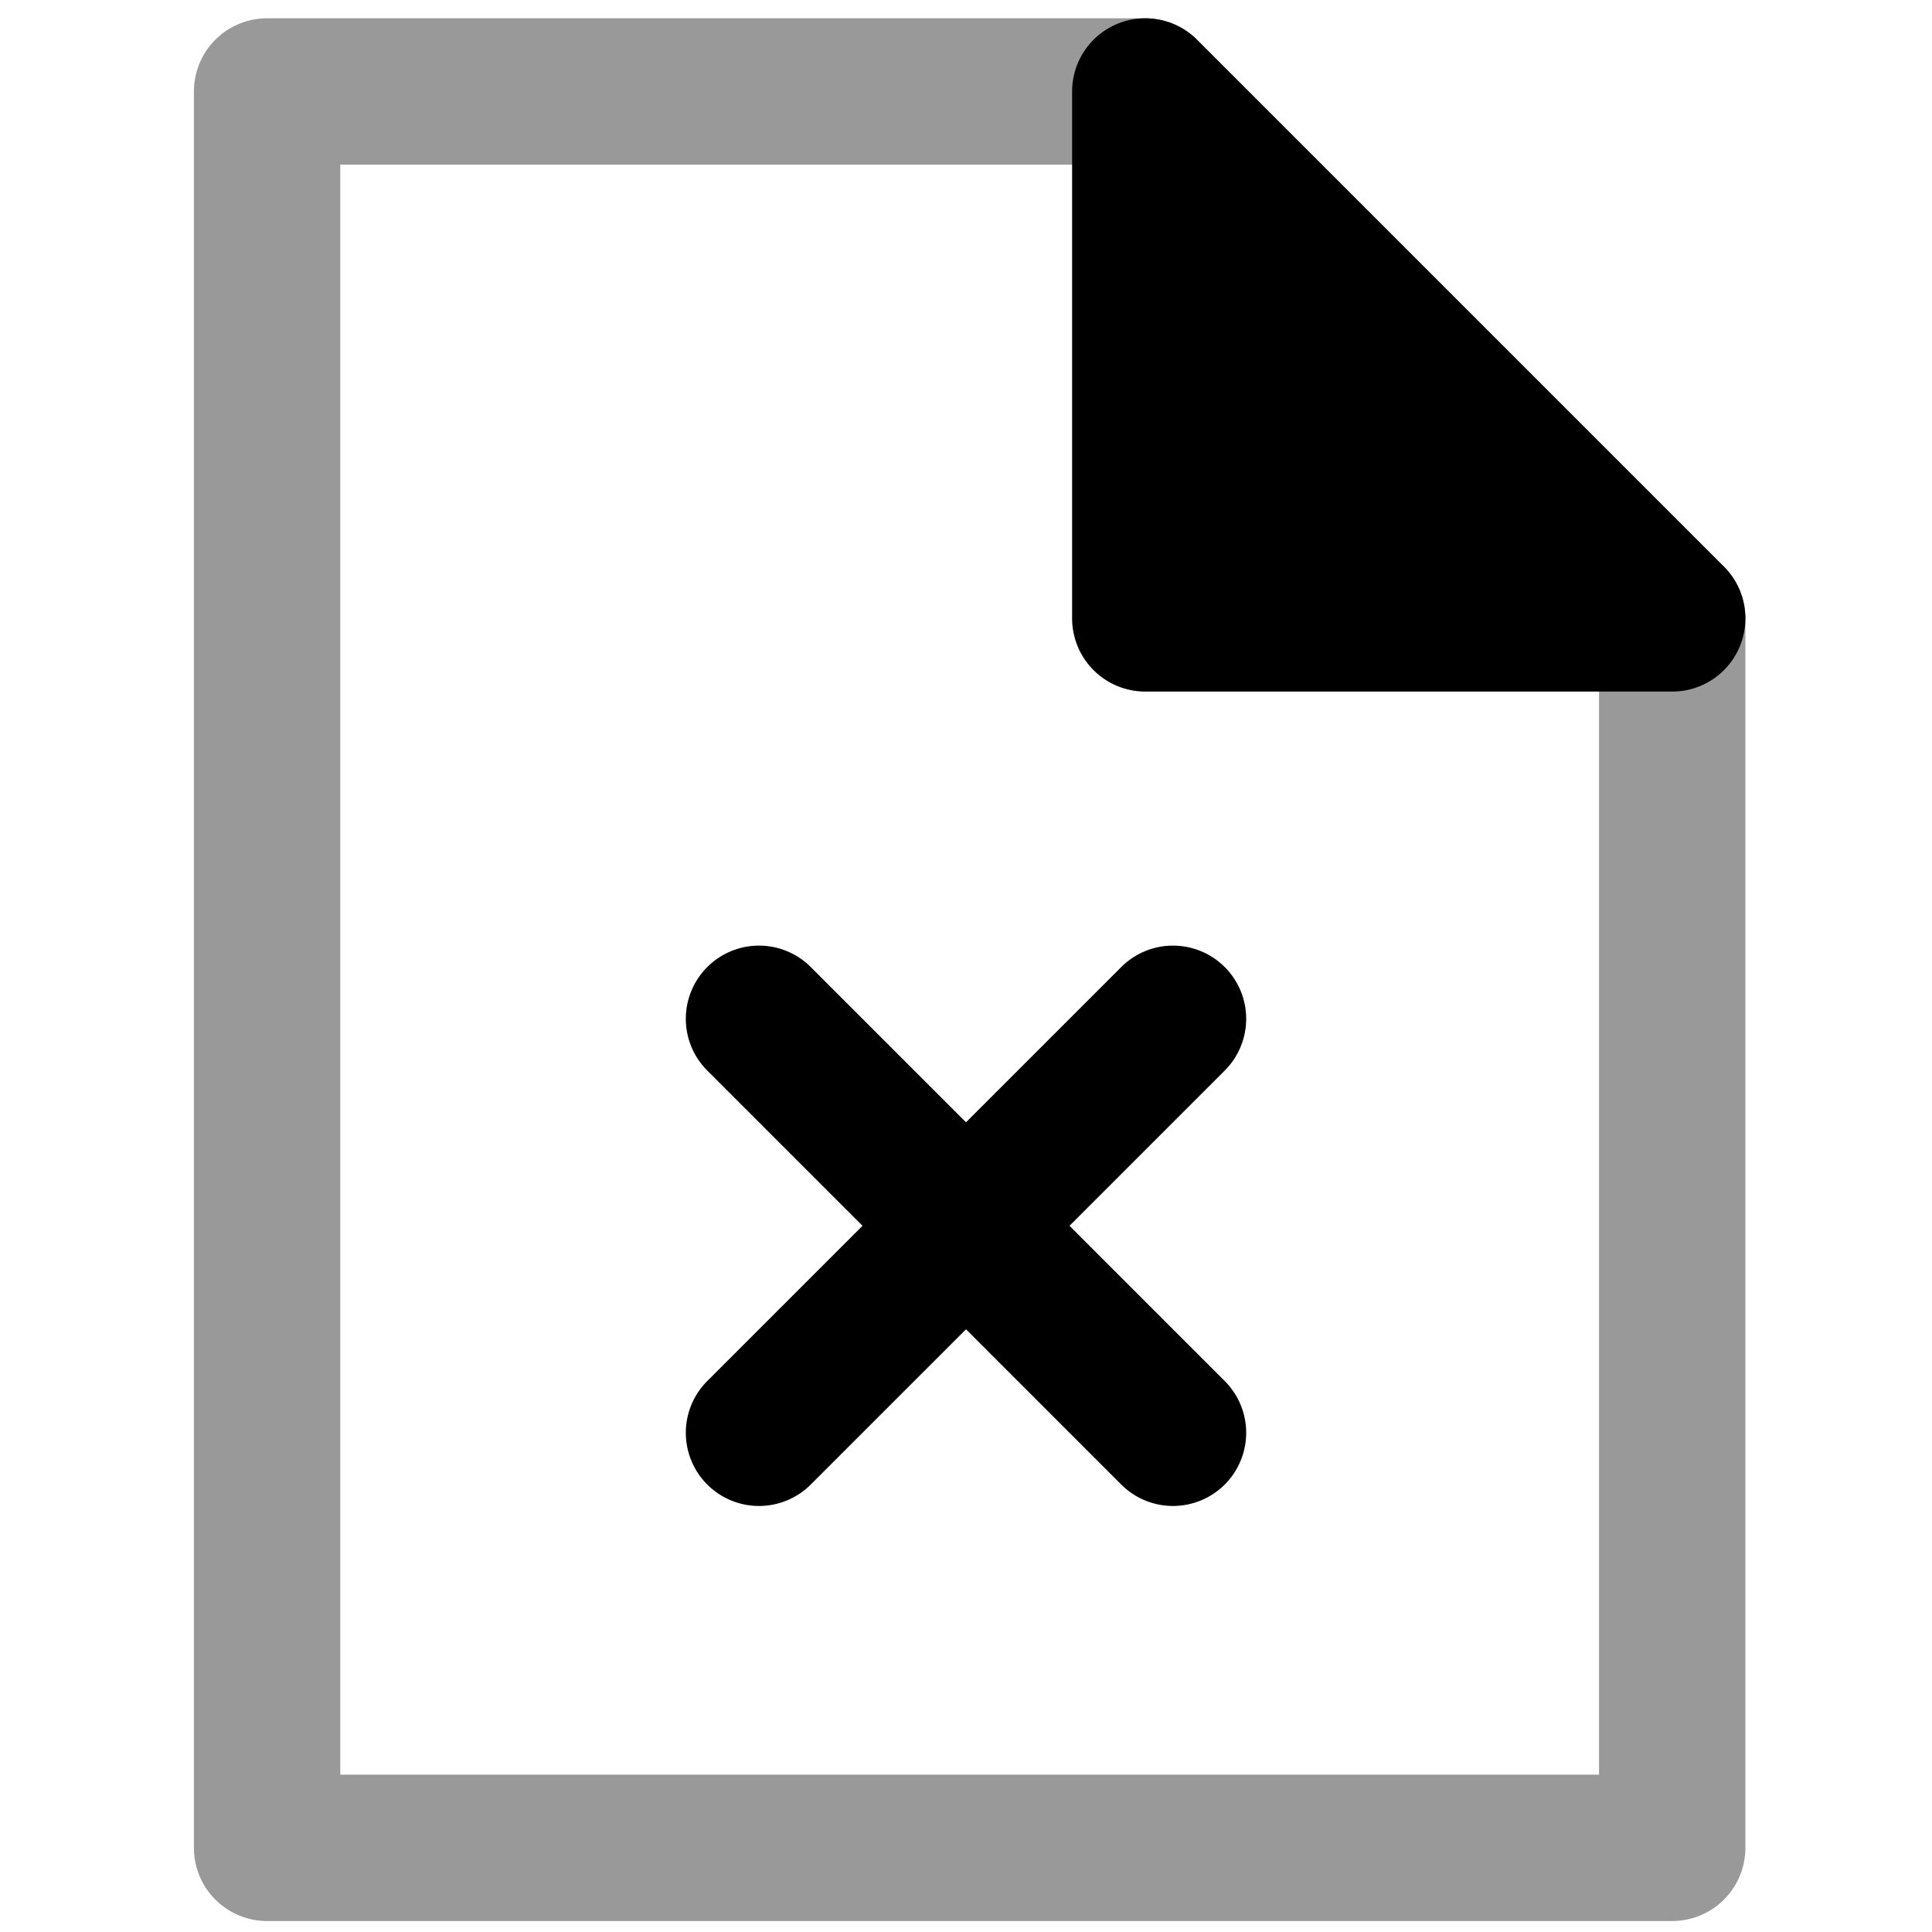 <svg xmlns="http://www.w3.org/2000/svg" viewBox="0 0 264 264">
    <path d="M36.5 2.5h120a10 10 0 0 1 7.071 2.929l72 72A10 10 0 0 1 238.5 84.5v168a10 10 0 0 1-10 10h-192a10 10 0 0 1-10-10v-240a10 10 0 0 1 10-10Zm115.858 20H46.5v220h172V88.642Z" opacity=".4"/>
    <path d="M96.645 202.856a10 10 0 0 1 0-14.143l56.568-56.568a10 10 0 0 1 14.143 0 10 10 0 0 1 0 14.142l-56.569 56.569a10 10 0 0 1-14.142 0Z"/>
    <path d="M167.356 202.855a10 10 0 0 1-14.143 0l-56.568-56.568a10 10 0 0 1 0-14.143 10 10 0 0 1 14.142 0l56.569 56.569a10 10 0 0 1 0 14.142ZM156.5 12.5v72h72Z"/>
    <path d="M156.5 2.5a10 10 0 0 1 7.073 2.929l72 72A10 10 0 0 1 228.5 94.5h-72a10 10 0 0 1-10-10v-72a10 10 0 0 1 6.173-9.239A9.986 9.986 0 0 1 156.5 2.5Zm47.86 72L166.5 36.642V74.5Z"/>
</svg>
